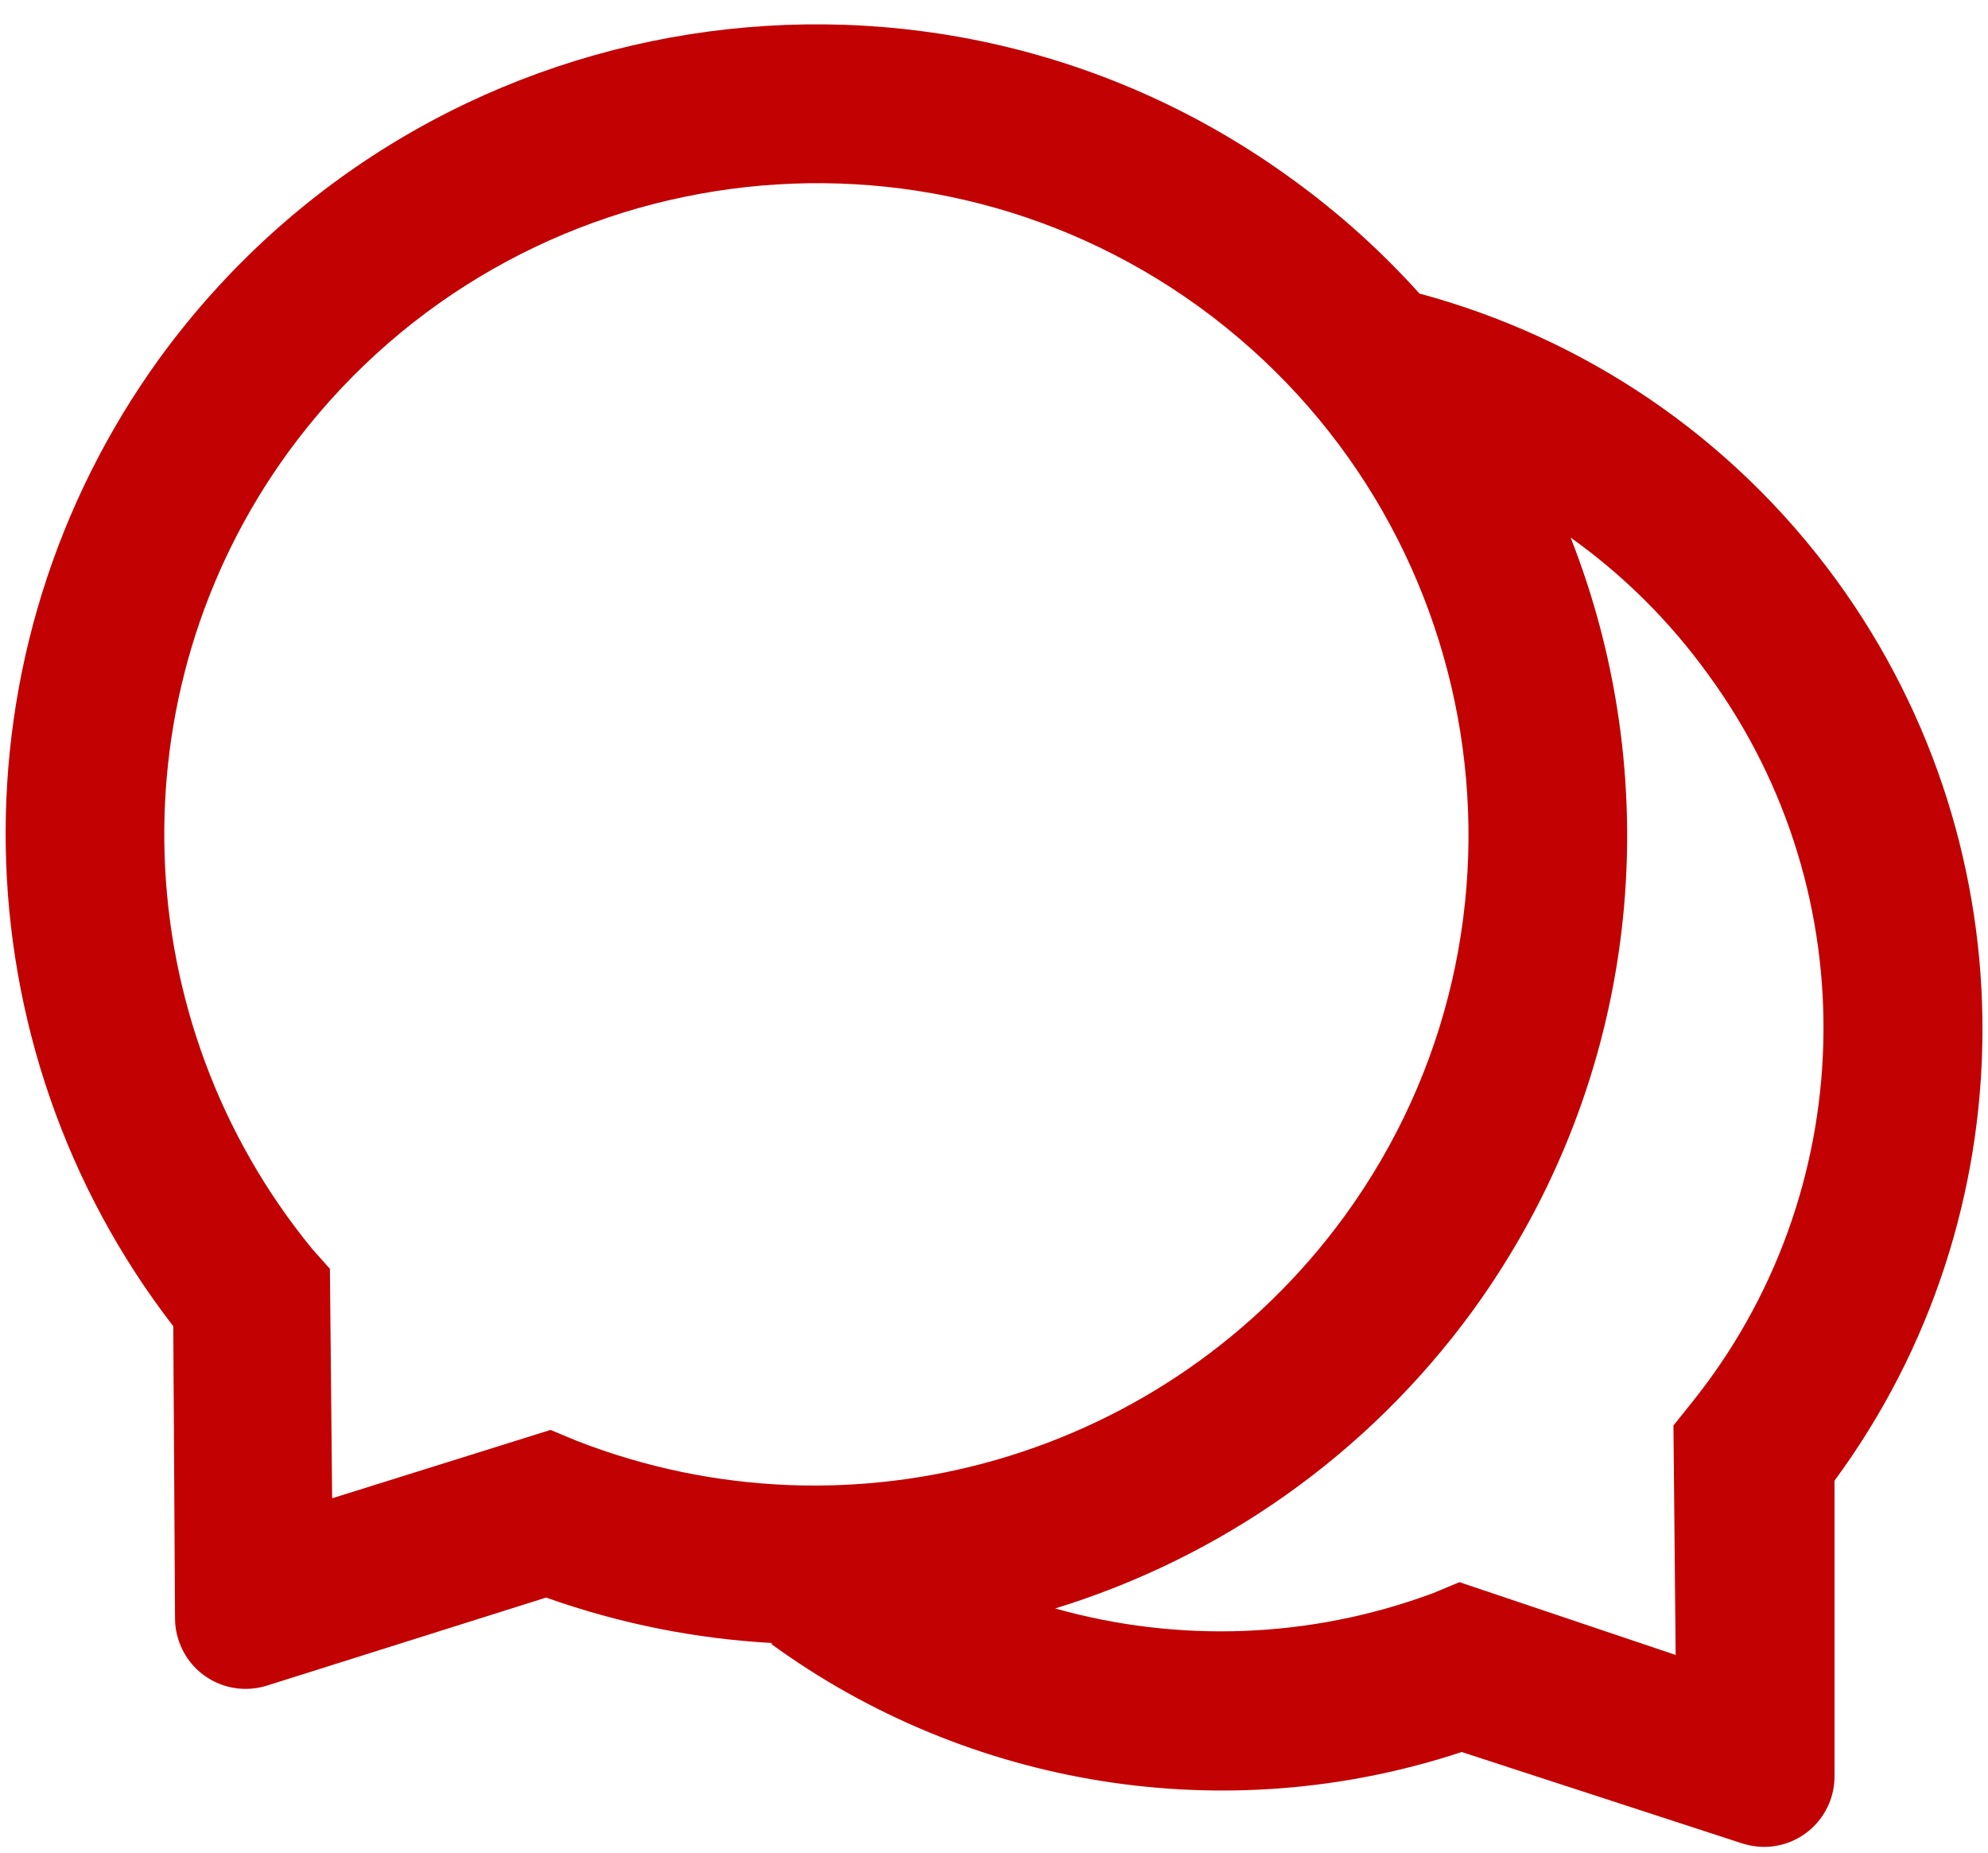 <svg width="44" height="41" viewBox="0 0 44 41" fill="none" xmlns="http://www.w3.org/2000/svg">
<path d="M40.652 12.846C38.303 9.623 35.022 7.47 31.423 6.498V6.503C30.588 5.575 29.646 4.721 28.591 3.959C20.598 -1.852 9.377 -0.079 3.542 7.914C-1.16 14.408 -0.96 23.143 3.835 29.35L3.874 35.824C3.874 35.98 3.899 36.137 3.948 36.283C4.206 37.108 5.085 37.562 5.906 37.304L12.087 35.355C13.723 35.937 15.412 36.269 17.092 36.361L17.068 36.381C21.418 39.55 27.121 40.502 32.351 38.773L38.557 40.795C38.713 40.844 38.874 40.873 39.04 40.873C39.905 40.873 40.603 40.175 40.603 39.31V32.768C44.905 26.928 45.017 18.856 40.652 12.846ZM12.771 31.889L12.185 31.645L7.351 33.158L7.302 28.08L6.911 27.641C2.781 22.602 2.507 15.341 6.374 10.014C11.081 3.559 20.105 2.133 26.54 6.791C32.995 11.483 34.426 20.492 29.763 26.908C25.852 32.274 18.85 34.257 12.771 31.889ZM37.429 31.059L37.038 31.547L37.087 36.625L32.302 35.014L31.716 35.258C28.982 36.273 26.067 36.356 23.366 35.6L23.357 35.595C26.965 34.486 30.237 32.24 32.595 29.008C36.325 23.866 36.931 17.406 34.763 11.898L34.792 11.918C35.915 12.724 36.946 13.729 37.82 14.945C41.365 19.809 41.164 26.43 37.429 31.059Z" fill="#C20202"/>
</svg>
